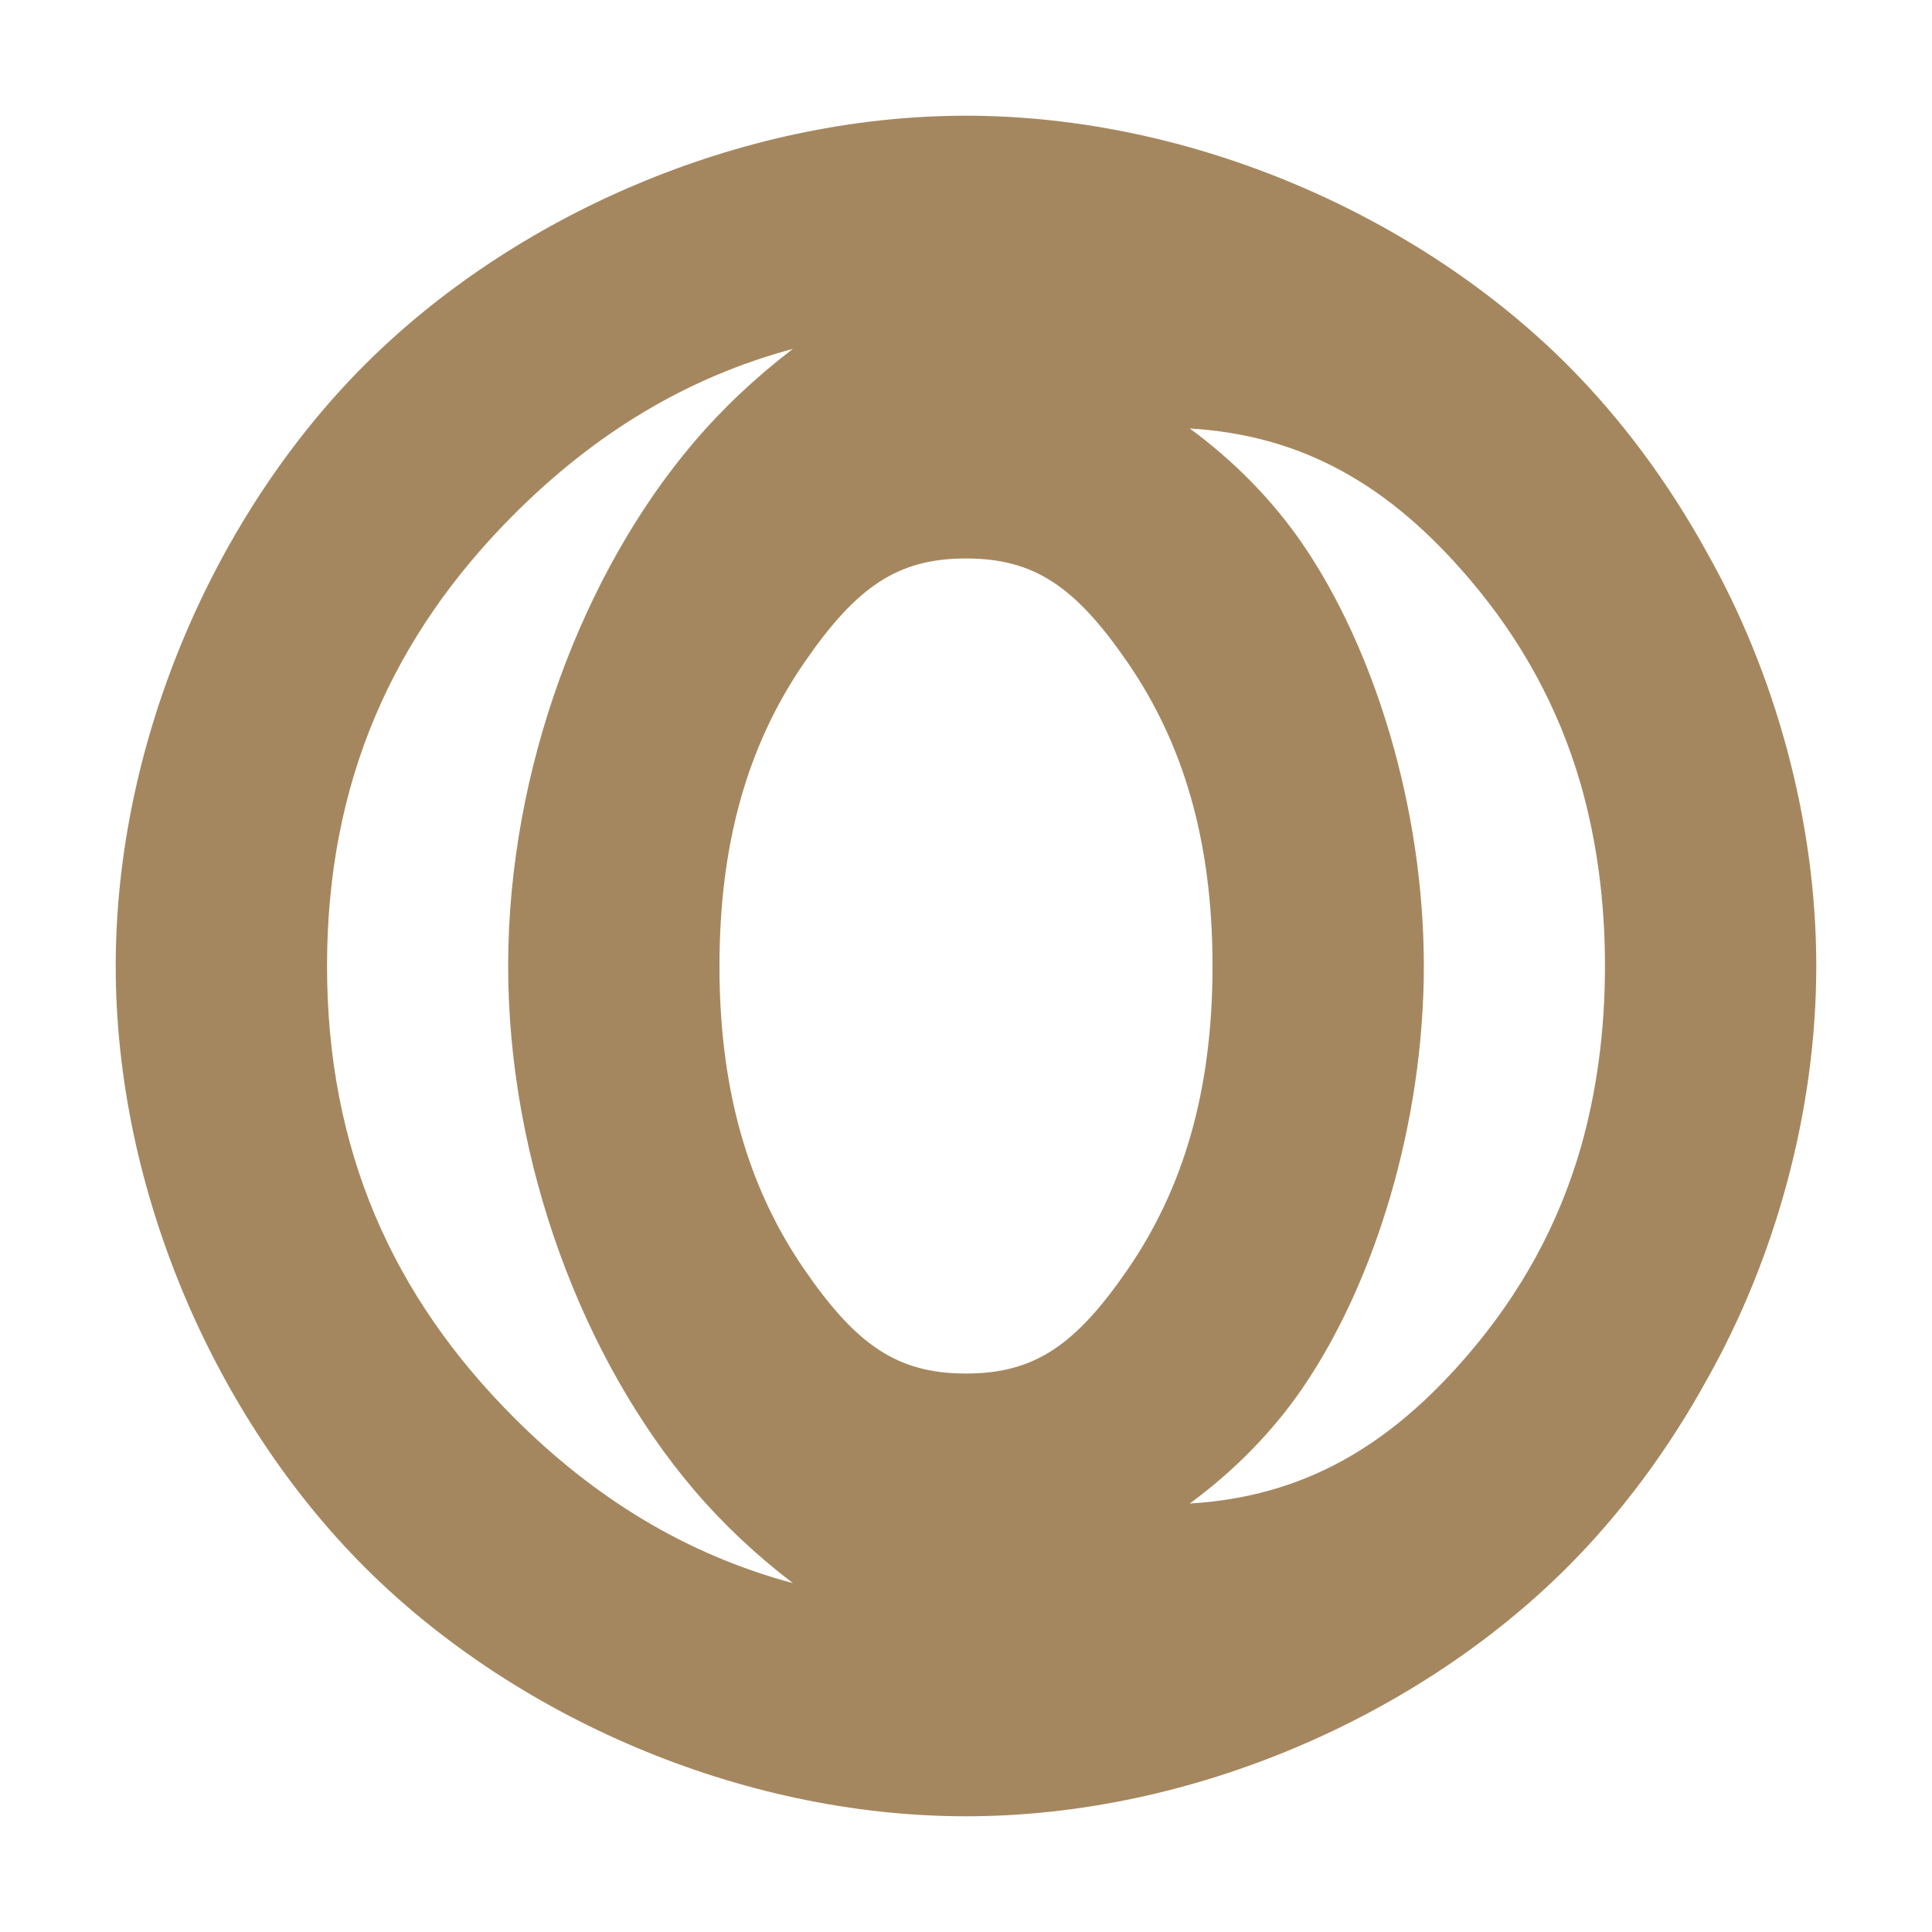 <svg height="800" viewBox="0 0 192 192" width="800" xmlns="http://www.w3.org/2000/svg"><path fill="rgb(165, 135, 95)" d="m155.751 155.751c-14.715 14.714-37.171 24.749-59.751 24.749s-45.036-10.035-59.751-24.749c-14.714-14.715-24.749-37.171-24.749-59.751s10.035-45.036 24.749-59.751c14.715-14.714 37.171-24.749 59.751-24.749s45.036 10.035 59.751 24.749c5.34 5.34 10.063 11.7 13.915 18.715 6.678 11.845 10.834 26.456 10.834 41.036s-4.156 29.191-10.834 41.036c-3.852 7.015-8.575 13.375-13.915 18.715zm-104.652-104.652c-12.068 12.068-18.599 26.612-18.599 44.901s6.531 32.833 18.599 44.901c8.016 8.016 17.124 13.589 27.697 16.428-3.644-2.779-6.961-5.9-9.828-9.267-11.001-12.919-18.468-32.519-18.468-52.062s7.467-39.143 18.468-52.062c2.867-3.367 6.184-6.488 9.828-9.267-10.573 2.839-19.681 8.412-27.697 16.428zm108.401 44.901c0-6.463-.816-12.459-2.403-18.043-2.225-7.702-5.959-14.421-11.054-20.404-7.963-9.35-16.564-14.295-27.809-14.972 4.368 3.195 8.231 7.129 11.172 11.415 7.221 10.522 12.094 26.379 12.094 42.004s-4.873 31.482-12.094 42.004c-2.941 4.286-6.804 8.22-11.172 11.415 11.245-.677 19.846-5.622 27.809-14.972 5.095-5.983 8.829-12.702 11.054-20.404 1.587-5.584 2.403-11.58 2.403-18.043zm-47.409-30.121c-5.2-7.578-9.295-10.379-16.091-10.379s-10.891 2.801-16.091 10.379c-5.131 7.476-8.057 16.467-8.379 27.968-.02.711-.03 1.428-.03 2.153s.01 1.442.03 2.153c.322 11.501 3.248 20.492 8.379 27.968 5.2 7.578 9.295 10.379 16.091 10.379s10.891-2.801 16.091-10.379c5.447-7.936 8.409-17.58 8.409-30.121s-2.962-22.185-8.409-30.121z" /></svg>